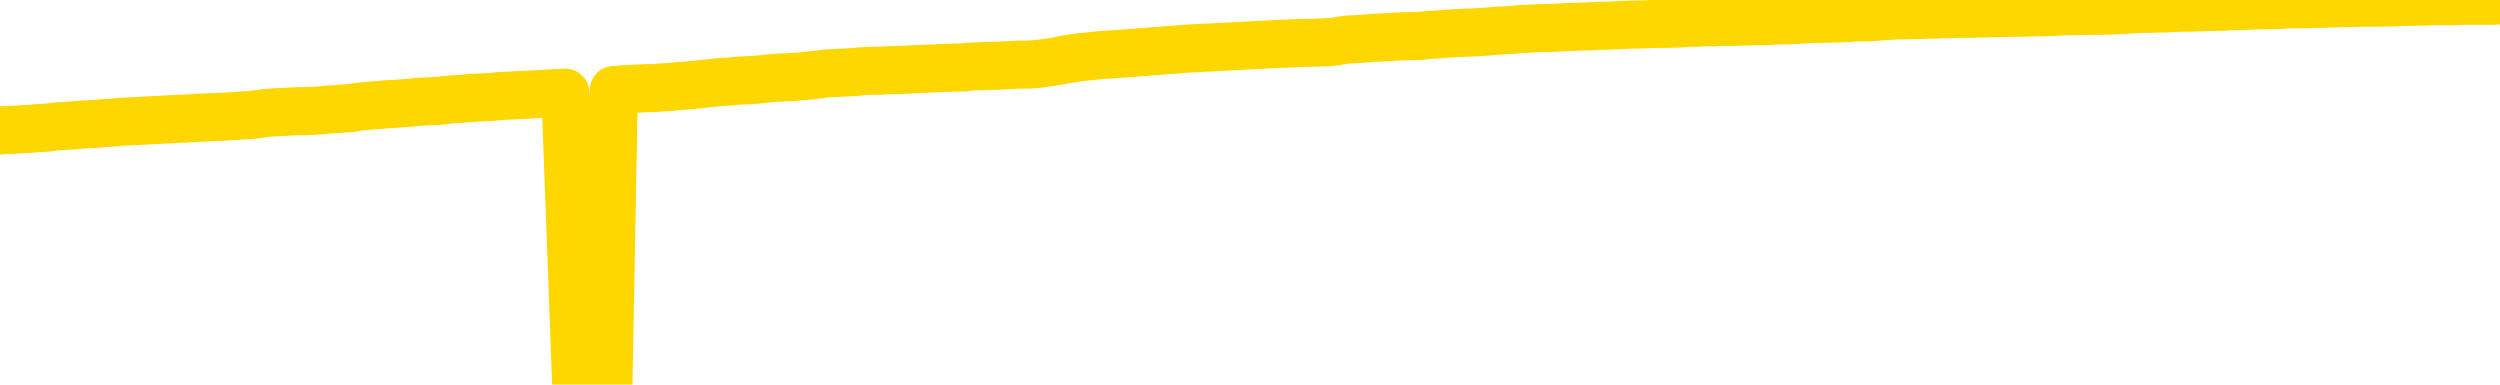 <svg xmlns="http://www.w3.org/2000/svg" version="1.1" viewBox="0 0 6500 1000">
	<path fill="none" stroke="gold" stroke-width="125" stroke-linecap="round" stroke-linejoin="round" d="M0 3294  L-728584 3294 L-725980 3294 L-724312 3294 L-705983 3294 L-705812 3294 L-698655 3293 L-698622 3293 L-685191 3293 L-682269 3293 L-668928 3293 L-664759 3292 L-663599 3292 L-662980 3291 L-660968 3290 L-657196 3290 L-656596 3290 L-656267 3290 L-656054 3289 L-655513 3289 L-654275 3288 L-653096 3287 L-650231 3286 L-649709 3284 L-644854 3284 L-641916 3284 L-641873 3284 L-641565 3283 L-641313 3283 L-638718 3283 L-634463 3283 L-634445 3283 L-633208 3283 L-631330 3283 L-629377 3282 L-628429 3282 L-628158 3282 L-627848 3282 L-627750 3282 L-626920 3282 L-624889 3282 L-624599 3280 L-622452 3280 L-622297 3279 L-618640 3278 L-618389 3279 L-618291 3278 L-617774 3279 L-615623 3280 L-614694 3280 L-613168 3281 L-611928 3281 L-610382 3281 L-607420 3281 L-606298 3280 L-605989 3280 L-604778 3280 L-601771 3281 L-601751 3281 L-601404 3281 L-601191 3281 L-601065 3279 L-600823 3279 L-600785 3278 L-600766 3278 L-600746 3278 L-600687 3278 L-600629 3277 L-600611 3277 L-600168 3277 L-598928 3276 L-597382 3276 L-593995 3276 L-588269 3276 L-588067 3276 L-586431 3275 L-584709 3275 L-583277 3275 L-583045 3275 L-582329 3275 L-576197 3275 L-575830 3274 L-575675 3274 L-575097 3274 L-574804 3274 L-573837 3273 L-573527 3273 L-572928 3273 L-571322 3273 L-570587 3273 L-570277 3273 L-569509 3273 L-567473 3273 L-567047 3272 L-566235 3272 L-558806 3272 L-558283 3272 L-558110 3271 L-557375 3271 L-555807 3271 L-555401 3271 L-553176 3270 L-552228 3270 L-551803 3270 L-551473 3270 L-550429 3270 L-548321 3270 L-548069 3269 L-547450 3269 L-546637 3269 L-544529 3269 L-544481 3268 L-542553 3268 L-542227 3268 L-542092 3267 L-541589 3267 L-540176 3267 L-539673 3266 L-539151 3266 L-535592 3265 L-534857 3265 L-532432 3265 L-531143 3265 L-530736 3264 L-527583 3264 L-527428 3264 L-527408 3265 L-527041 3265 L-525783 3265 L-525068 3265 L-524178 3265 L-523771 3265 L-522843 3265 L-521734 3265 L-521431 3265 L-515182 3266 L-514235 3266 L-512608 3266 L-512107 3266 L-508431 3266 L-507599 3267 L-503646 3267 L-502234 3266 L-499744 3266 L-499068 3266 L-499029 3266 L-498158 3266 L-494947 3265 L-492084 3265 L-491116 3265 L-489995 3265 L-489976 3265 L-488351 3264 L-487887 3264 L-487795 3264 L-481425 3264 L-480477 3263 L-478020 3263 L-477147 3263 L-475911 3263 L-473910 3263 L-473513 3262 L-472076 3262 L-470050 3262 L-469837 3262 L-468657 3262 L-467148 3261 L-467128 3261 L-465116 3261 L-464247 3261 L-463376 3261 L-462791 3260 L-462254 3260 L-461596 3260 L-460358 3260 L-459797 3259 L-458616 3259 L-457379 3259 L-457340 3259 L-456953 3259 L-456411 3259 L-455638 3258 L-454515 3258 L-452426 3258 L-452093 3258 L-451807 3257 L-450879 3257 L-450395 3257 L-449660 3257 L-446029 3257 L-444901 3257 L-444746 3256 L-443720 3256 L-440006 3256 L-438788 3256 L-436970 3255 L-434184 3255 L-433623 3255 L-429735 3255 L-427258 3255 L-425923 3255 L-425420 3255 L-424937 3255 L-422247 3255 L-418476 3255 L-416019 3255 L-414839 3255 L-414200 3254 L-411840 3254 L-411763 3254 L-410715 3254 L-410622 3254 L-410119 3254 L-409673 3254 L-409616 3254 L-409402 3254 L-406442 3253 L-403735 3253 L-403580 3253 L-400059 3253 L-399536 3253 L-398569 3252 L-398220 3252 L-397176 3252 L-396248 3252 L-395822 3251 L-394313 3251 L-393346 3251 L-393327 3251 L-391431 3241 L-391315 3230 L-391267 3220 L-391243 3209 L-388239 3209 L-386208 3209 L-384447 3208 L-384080 3208 L-383634 3208 L-383267 3208 L-382854 3208 L-380869 3207 L-380655 3207 L-380500 3207 L-378895 3207 L-377773 3207 L-376825 3207 L-375568 3207 L-373923 3207 L-372744 3206 L-366154 3206 L-366108 3206 L-365702 3206 L-364657 3206 L-364521 3206 L-362839 3205 L-362819 3205 L-361482 3205 L-360246 3205 L-360092 3205 L-359718 3204 L-359512 3204 L-359202 3204 L-358428 3204 L-356107 3204 L-355449 3203 L-353321 3203 L-351599 3203 L-351405 3203 L-348852 3203 L-348576 3202 L-348387 3202 L-347555 3202 L-346782 3202 L-346084 3202 L-341084 3202 L-340708 3201 L-336455 3201 L-335968 3215 L-335949 3215 L-335870 3215 L-335794 3215 L-335775 3201 L-334962 3200 L-334208 3200 L-332989 3200 L-331557 3200 L-331461 3200 L-331286 3200 L-330932 3200 L-329623 3199 L-327765 3199 L-326063 3199 L-325560 3199 L-325295 3199 L-324902 3199 L-324767 3198 L-323858 3198 L-323481 3198 L-322553 3198 L-322214 3198 L-322174 3198 L-322136 3198 L-320221 3198 L-320047 3198 L-318518 3198 L-318190 3198 L-318074 3197 L-317667 3197 L-317319 3197 L-315675 3197 L-315124 3197 L-314881 3196 L-314340 3196 L-313508 3196 L-312967 3196 L-311432 3196 L-311340 3195 L-311303 3195 L-311167 3195 L-310780 3195 L-309755 3195 L-307879 3195 L-307782 3195 L-307182 3199 L-306815 3204 L-306330 3209 L-306292 3214 L-305519 3214 L-305461 3214 L-305286 3214 L-305093 3214 L-303488 3213 L-303468 3213 L-303312 3213 L-303197 3214 L-302018 3214 L-301863 3214 L-301196 3214 L-298748 3226 L-296233 3238 L-293563 3249 L-285864 3261 L-280196 3261 L-277981 3261 L-277958 3261 L-276984 3264 L-276964 3264 L-276101 3263 L-273360 3263 L-267562 3260 L-267408 3260 L-264623 3260 L-251014 3259 L-250268 3259 L-245858 3259 L-229511 3259 L-229279 3259 L-228742 3258 L-220283 3258 L-211577 3258 L-211365 3258 L-209392 3258 L-206606 3258 L-202119 3258 L-201964 3258 L-201795 3258 L-201654 3258 L-201364 3257 L-201325 3257 L-201054 3257 L-200883 3257 L-200472 3257 L-199352 3257 L-198172 3257 L-196895 3256 L-194031 3256 L-191111 3256 L-189119 3256 L-187571 3256 L-184533 3256 L-175209 3255 L-174685 3255 L-168961 3255 L-167454 3255 L-166639 3255 L-164956 3255 L-164235 3255 L-164066 3255 L-163021 3254 L-160954 3254 L-159592 3254 L-155148 3254 L-155051 3254 L-155013 3254 L-154994 3254 L-154161 3253 L-154083 3253 L-151511 3253 L-148262 3253 L-148107 3253 L-147158 3253 L-145417 3252 L-144702 3253 L-141161 3254 L-134584 3255 L-133167 3256 L-133146 3256 L-132195 3256 L-128721 3255 L-127968 3255 L-127406 3255 L-126624 3255 L-119120 3255 L-117521 3255 L-115947 3254 L-112762 3254 L-108429 3254 L-99859 3254 L-91113 3254 L-88039 3254 L-84773 3254 L-84227 3253 L-77089 3253 L-71422 3253 L-57357 3253 L-51346 3253 L-46640 3253 L-42636 3253 L-37529 3253 L-27815 3253 L-12244 3252 L-9162 3252 L-8859 3188 L-8840 3109 L-8821 3019 L-8801 2919 L-8782 2873 L-8762 2835 L-8744 2799 L-8716 2764 L-8695 2730 L-8667 2694 L-8632 2655 L-8618 2621 L-8605 2592 L-8587 2568 L-8568 2551 L-8548 2533 L-8530 2514 L-8510 2496 L-8491 2478 L-8470 2459 L-8453 2440 L-8434 2422 L-8413 2405 L-8394 2387 L-8375 2368 L-8356 2349 L-8337 2328 L-8316 2309 L-8298 2289 L-8279 2272 L-8258 2254 L-8233 2236 L-8219 2220 L-8201 2204 L-8182 2187 L-8162 2171 L-8143 2153 L-8124 2135 L-8104 2118 L-8084 2102 L-8066 2087 L-8047 2072 L-8026 2058 L-8006 2045 L-7989 2034 L-7970 2023 L-7950 2012 L-7931 2002 L-7911 1992 L-7892 1983 L-7872 1975 L-7853 1967 L-7834 1959 L-7815 1952 L-7788 1942 L-7767 1932 L-7739 1921 L-7705 1909 L-7691 1899 L-7678 1890 L-7659 1882 L-7640 1875 L-7620 1868 L-7602 1859 L-7582 1851 L-7562 1843 L-7542 1835 L-7524 1828 L-7505 1820 L-7485 1812 L-7465 1803 L-7447 1793 L-7428 1782 L-7408 1771 L-7388 1760 L-7370 1749 L-7351 1737 L-7330 1724 L-7305 1710 L-7291 1696 L-7273 1683 L-7254 1670 L-7234 1658 L-7215 1644 L-7196 1630 L-7176 1616 L-7156 1603 L-7137 1590 L-7119 1577 L-7098 1565 L-7078 1553 L-7060 1541 L-7041 1531 L-7021 1520 L-7002 1511 L-6983 1501 L-6964 1492 L-6944 1483 L-6925 1473 L-6905 1463 L-6886 1454 L-6858 1445 L-6838 1436 L-6810 1427 L-6773 1416 L-6758 1406 L-6745 1396 L-6728 1388 L-6711 1381 L-6691 1375 L-6673 1369 L-6654 1364 L-6634 1359 L-6613 1353 L-6596 1347 L-6577 1341 L-6557 1334 L-6537 1328 L-6518 1320 L-6500 1313 L-6480 1305 L-6460 1296 L-6441 1287 L-6422 1279 L-6401 1271 L-6377 1262 L-6362 1254 L-6345 1246 L-6325 1237 L-6306 1229 L-6286 1220 L-6267 1211 L-6247 1202 L-6227 1193 L-6209 1185 L-6190 1177 L-6170 1169 L-6149 1162 L-6132 1155 L-6113 1147 L-6093 1140 L-6074 1133 L-6054 1126 L-6035 1119 L-6015 1113 L-5996 1106 L-5977 1099 L-5958 1093 L-5930 1086 L-5910 1079 L-5882 1071 L-5845 1061 L-5831 1051 L-5818 1042 L-5801 1034 L-5783 1029 L-5763 1023 L-5744 1016 L-5724 1010 L-5705 1002 L-5684 994 L-5665 986 L-5648 977 L-5628 968 L-5607 958 L-5589 948 L-5571 937 L-5551 926 L-5530 916 L-5512 907 L-5494 899 L-5472 893 L-5447 887 L-5433 882 L-5415 877 L-5396 872 L-5377 866 L-5357 860 L-5339 855 L-5319 850 L-5298 845 L-5280 841 L-5261 836 L-5241 830 L-5220 823 L-5203 816 L-5184 811 L-5164 806 L-5145 803 L-5126 800 L-5107 797 L-5087 793 L-5067 789 L-5048 785 L-5029 782 L-5002 778 L-4981 774 L-4953 771 L-4918 766 L-4905 762 L-4891 758 L-4873 755 L-4854 752 L-4834 750 L-4816 747 L-4796 744 L-4776 741 L-4755 739 L-4738 736 L-4720 733 L-4699 730 L-4679 726 L-4661 723 L-4642 720 L-4622 718 L-4602 715 L-4584 712 L-4565 709 L-4544 707 L-4519 704 L-4504 702 L-4487 699 L-4468 697 L-4448 694 L-4429 691 L-4410 688 L-4390 685 L-4369 682 L-4352 679 L-4333 676 L-4312 674 L-4292 671 L-4274 669 L-4255 666 L-4235 664 L-4217 661 L-4197 659 L-4178 657 L-4158 656 L-4139 654 L-4120 652 L-4101 655 L-4072 658 L-4052 661 L-4024 663 L-3987 661 L-3972 659 L-3959 657 L-3942 655 L-3925 654 L-3905 652 L-3887 651 L-3867 649 L-3848 648 L-3826 646 L-3810 645 L-3791 643 L-3771 642 L-3750 640 L-3732 638 L-3714 637 L-3694 635 L-3674 633 L-3655 632 L-3636 630 L-3615 629 L-3590 628 L-3576 626 L-3559 624 L-3539 623 L-3520 621 L-3500 619 L-3481 618 L-3462 616 L-3441 613 L-3423 611 L-3404 609 L-3384 606 L-3363 605 L-3346 603 L-3327 600 L-3307 599 L-3288 597 L-3268 594 L-3250 592 L-3230 590 L-3210 588 L-3191 587 L-3172 585 L-3145 583 L-3124 581 L-3096 579 L-3061 577 L-3048 575 L-3034 573 L-3015 572 L-2997 570 L-2977 568 L-2959 567 L-2939 565 L-2919 563 L-2898 561 L-2881 560 L-2863 558 L-2842 556 L-2822 554 L-2804 551 L-2785 549 L-2765 546 L-2745 543 L-2727 541 L-2708 538 L-2687 536 L-2662 533 L-2647 531 L-2630 528 L-2611 526 L-2591 523 L-2572 521 L-2553 518 L-2533 516 L-2512 513 L-2495 511 L-2475 509 L-2455 507 L-2434 505 L-2417 503 L-2398 501 L-2378 500 L-2359 498 L-2340 496 L-2321 495 L-2301 494 L-2281 492 L-2262 491 L-2244 490 L-2216 489 L-2195 487 L-2167 486 L-2132 483 L-2118 481 L-2105 478 L-2086 476 L-2068 474 L-2048 473 L-2030 471 L-2010 470 L-1991 468 L-1970 466 L-1953 465 L-1934 463 L-1913 461 L-1893 459 L-1875 457 L-1856 455 L-1837 453 L-1816 451 L-1798 449 L-1779 447 L-1758 446 L-1733 444 L-1718 443 L-1701 441 L-1682 439 L-1662 437 L-1643 435 L-1624 433 L-1604 430 L-1583 427 L-1566 425 L-1547 423 L-1526 420 L-1506 419 L-1489 417 L-1470 416 L-1450 415 L-1431 413 L-1411 412 L-1392 411 L-1372 409 L-1353 408 L-1334 407 L-1315 406 L-1288 405 L-1267 404 L-1239 402 L-1205 401 L-1191 400 L-1177 399 L-1159 398 L-1140 397 L-1120 396 L-1102 395 L-1082 394 L-1062 393 L-1042 392 L-1024 391 L-1006 390 L-985 389 L-965 388 L-947 387 L-928 386 L-908 385 L-888 385 L-870 384 L-851 383 L-830 383 L-805 382 L-790 381 L-773 379 L-754 378 L-734 378 L-715 377 L-696 376 L-676 375 L-656 373 L-638 371 L-619 369 L-598 367 L-578 365 L-560 364 L-541 362 L-521 361 L-503 360 L-483 358 L-464 357 L-444 356 L-425 355 L-405 354 L-386 353 L-358 352 L-310 351 L-273 350 L-258 349 L-246 348 L-229 347 L-211 347 L-192 346 L-173 345 L-154 345 L-134 344 L-113 343 L-96 342 L-77 342 L-57 341 L-37 340 L-18 340 L0 339 L19 338 L39 337 L58 336 L77 335 L98 333 L122 332 L137 330 L154 328 L174 327 L193 326 L213 324 L231 323 L252 322 L272 320 L290 319 L309 317 L329 316 L350 315 L367 314 L386 313 L406 312 L425 311 L445 310 L464 309 L484 308 L503 307 L522 306 L541 305 L569 304 L590 303 L618 301 L654 299 L669 297 L682 295 L699 293 L716 292 L737 291 L755 290 L775 289 L794 289 L816 288 L832 287 L851 285 L871 284 L892 282 L910 281 L929 278 L948 276 L969 274 L987 273 L1005 271 L1027 270 L1052 268 L1067 267 L1084 265 L1103 264 L1123 263 L1142 262 L1160 260 L1180 258 L1202 257 L1219 255 L1238 254 L1258 253 L1279 252 L1296 250 L1315 249 L1335 248 L1354 247 L1373 246 L1392 245 L1412 244 L1432 243 L1451 242 L1470 241 L1498 997 L1518 996 L1546 995 L1582 993 L1596 234 L1609 233 L1627 232 L1645 231 L1665 230 L1683 229 L1703 229 L1723 227 L1744 226 L1761 224 L1779 223 L1800 221 L1820 219 L1838 217 L1857 215 L1877 213 L1898 212 L1915 210 L1934 209 L1956 208 L1980 206 L1996 204 L2025 202 L2065 200 L2088 198 L2117 195 L2134 193 L2147 191 L2167 190 L2187 189 L2208 188 L2225 187 L2244 185 L2264 184 L2283 184 L2302 183 L2321 182 L2341 182 L2361 181 L2380 180 L2398 179 L2426 178 L2447 177 L2475 176 L2510 175 L2523 173 L2555 172 L2574 171 L2593 171 L2612 170 L2632 169 L2651 168 L2672 168 L2689 167 L2708 165 L2729 162 L2749 159 L2767 155 L2786 152 L2805 149 L2826 147 L2844 145 L2863 143 L2884 142 L2909 140 L2924 139 L2941 138 L2960 136 L2980 135 L2999 133 L3018 132 L3038 130 L3059 129 L3076 127 L3095 126 L3115 125 L3136 124 L3153 123 L3172 122 L3192 121 L3211 120 L3231 119 L3250 118 L3269 117 L3289 116 L3308 115 L3327 114 L3355 113 L3375 112 L3445 110 L3473 108 L3488 105 L3502 103 L3522 102 L3540 101 L3560 99 L3580 98 L3601 97 L3618 96 L3636 95 L3657 94 L3677 94 L3695 93 L3714 91 L3734 90 L3755 88 L3772 87 L3791 86 L3813 85 L3838 84 L3853 83 L3870 82 L3889 80 L3909 79 L3927 78 L3947 76 L3966 75 L3988 74 L4004 73 L4024 73 L4044 72 L4065 71 L4082 70 L4140 68 L4159 67 L4178 67 L4198 66 L4218 65 L4237 64 L4255 64 L4283 63 L4304 62 L4332 62 L4368 61 L4383 60 L4395 59 L4413 59 L4431 58 L4451 58 L4469 57 L4489 57 L4508 57 L4530 56 L4546 56 L4565 55 L4586 55 L4606 54 L4624 53 L4643 53 L4663 52 L4683 51 L4701 50 L4720 49 L4741 49 L4766 48 L4781 48 L4798 47 L4817 46 L4837 45 L4856 45 L4875 44 L4895 42 L4916 41 L4933 40 L4952 40 L4973 39 L4994 39 L5010 38 L5029 38 L5050 37 L5068 37 L5088 36 L5107 36 L5127 36 L5147 35 L5165 35 L5184 34 L5212 34 L5232 33 L5260 33 L5295 32 L5309 32 L5323 31 L5341 31 L5359 30 L5379 29 L5397 29 L5437 28 L5457 28 L5475 28 L5493 27 L5514 26 L5534 25 L5552 24 L5571 23 L5591 23 L5611 22 L5629 22 L5648 21 L5669 20 L5694 20 L5708 19 L5726 19 L5745 18 L5765 18 L5784 17 L5803 16 L5823 16 L5844 15 L5861 14 L5880 14 L5901 13 L5921 13 L5939 12 L5958 11 L5978 11 L5996 11 L6016 10 L6035 10 L6055 9 L6074 9 L6094 8 L6113 8 L6141 7 L6189 7 L6226 6 L6242 5 L6254 5 L6271 5 L6288 4 L6307 4 L6326 3 L6345 3 L6365 3 L6386 3 L6403 2 L6422 2 L6442 2 L6462 2 L6481 2 L6500 1" />
</svg>
